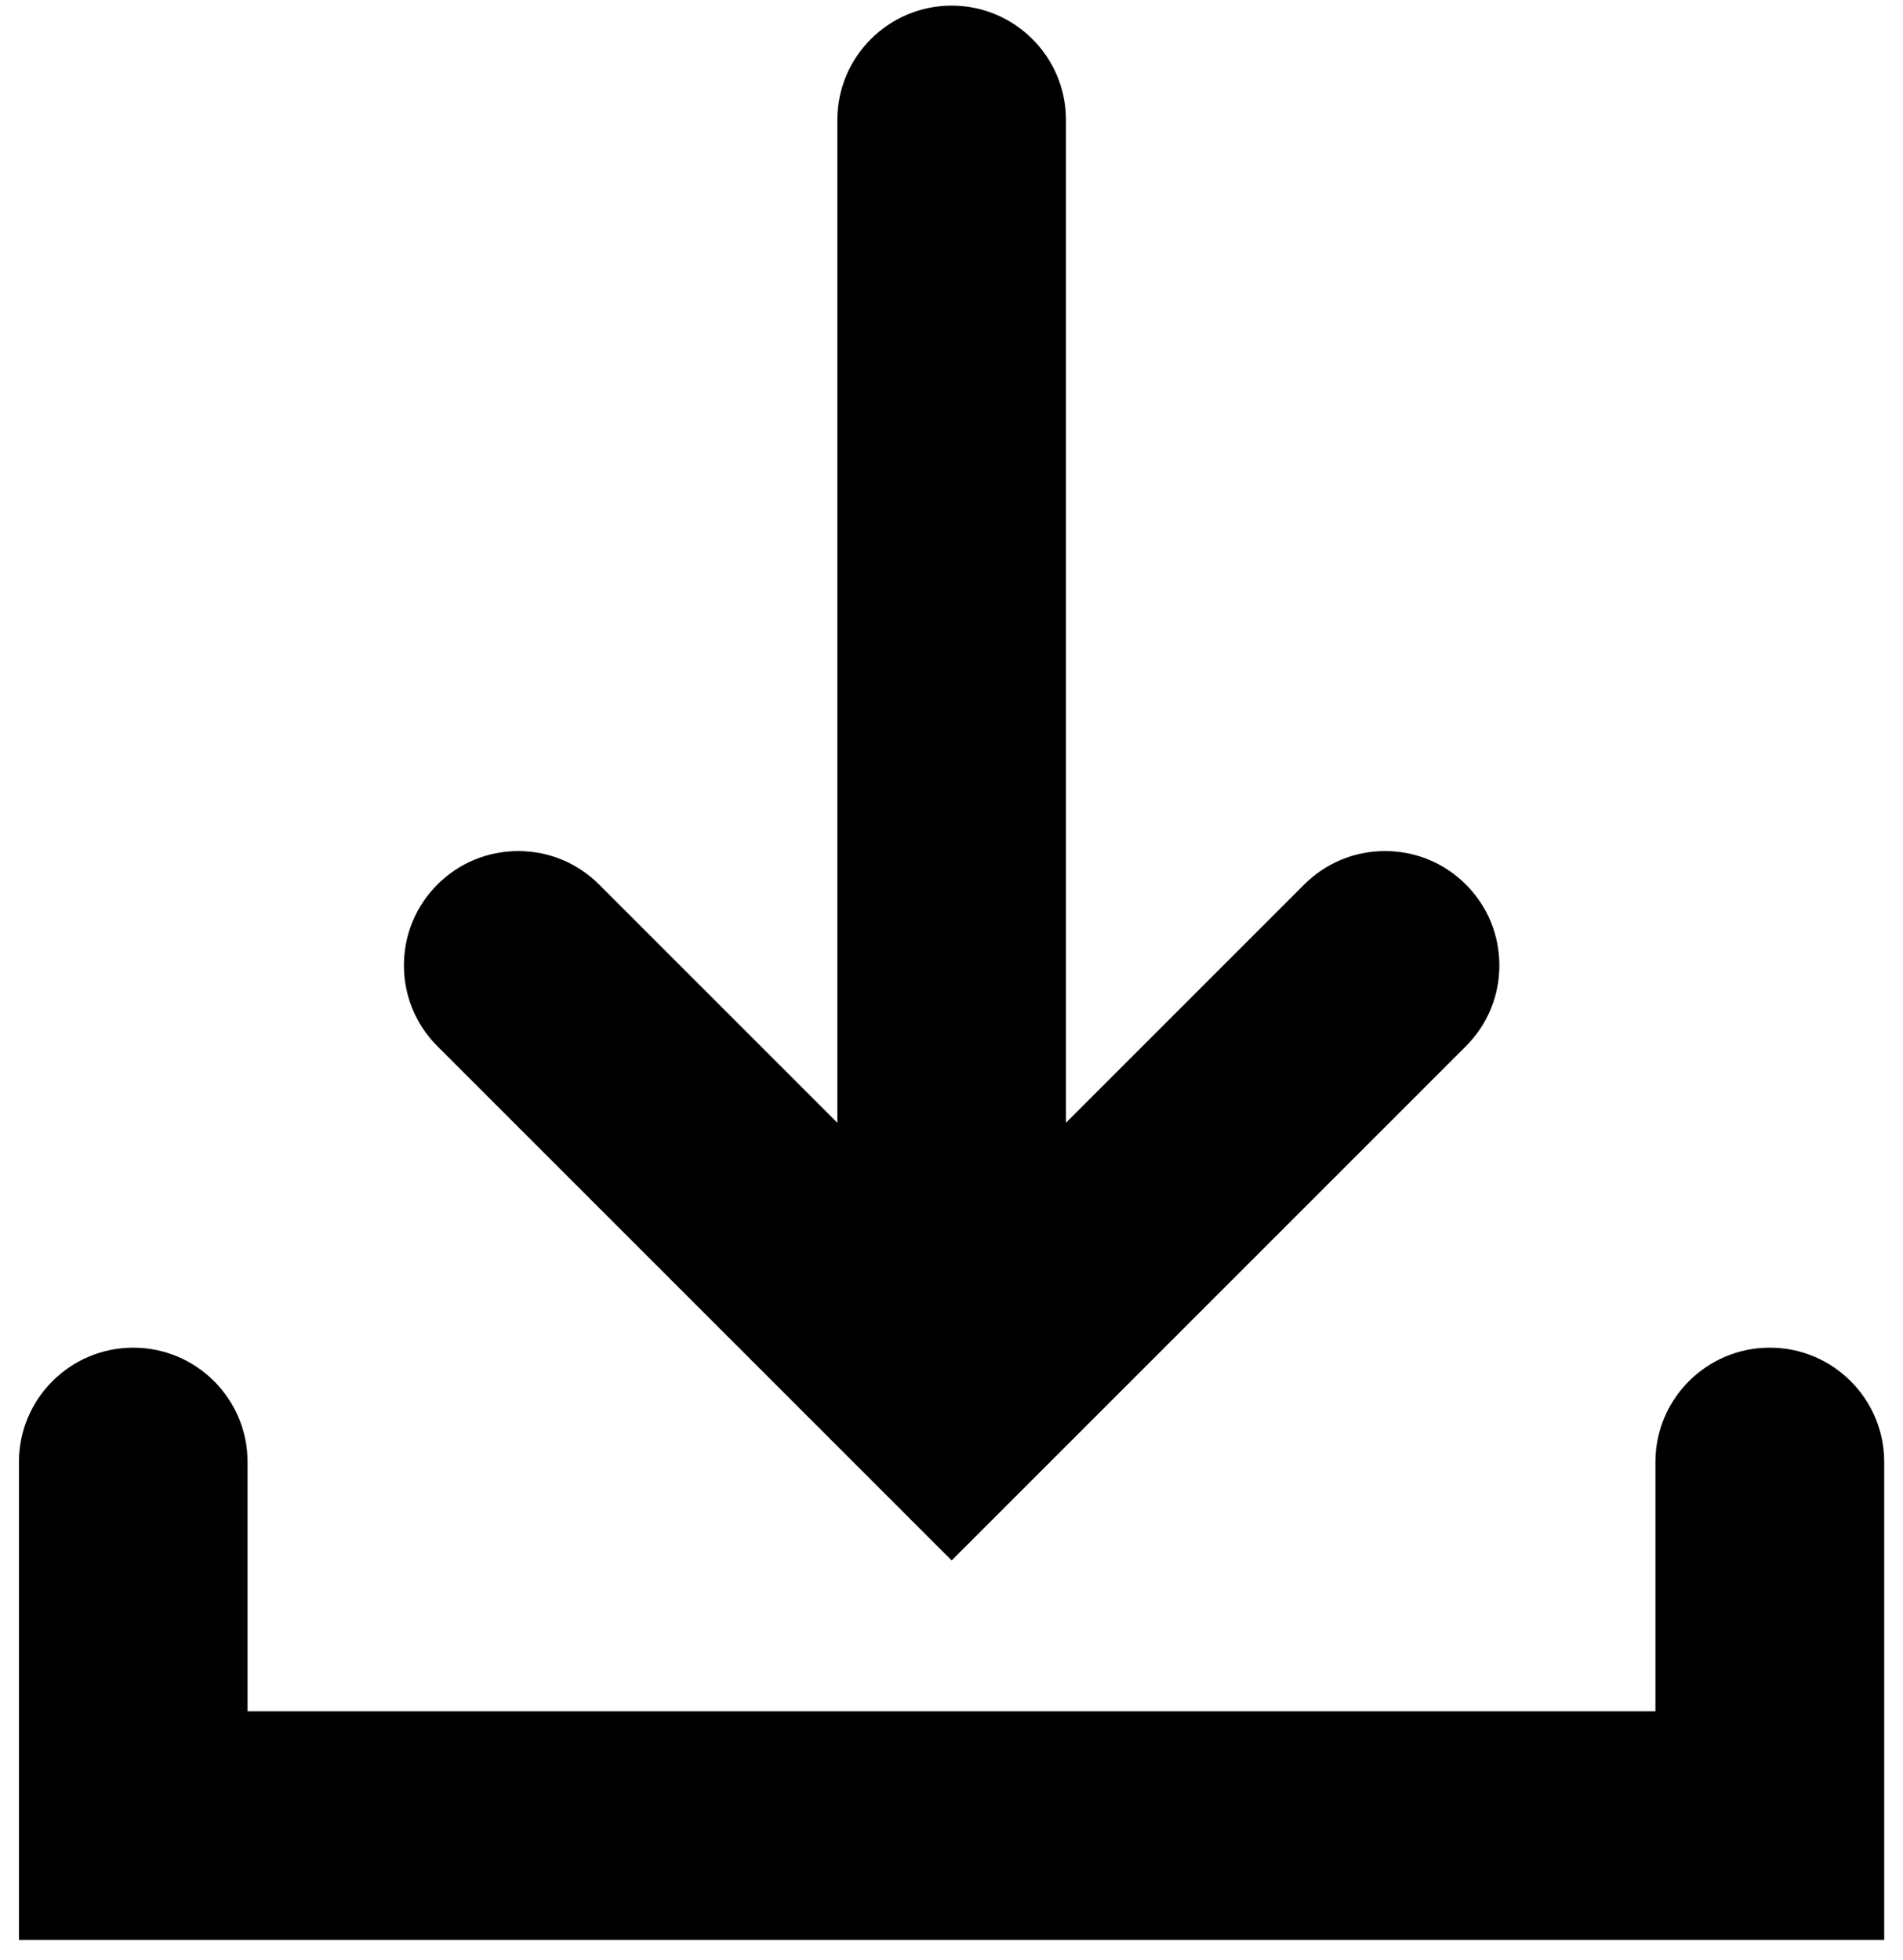 <?xml version="1.0" encoding="UTF-8"?><svg xmlns="http://www.w3.org/2000/svg" viewBox="0 0 128.52 132.4"><g id="a"><g><path d="M119.52,91.02c-4.26,0-7.72,3.46-7.72,7.72v16.84H16.72v-16.84c0-4.26-3.46-7.72-7.72-7.72s-7.72,3.46-7.72,7.72v32.28H127.25v-32.28c0-4.26-3.46-7.72-7.72-7.72Z"/><path d="M64.26,105.4l34.74-34.74c1.46-1.46,2.26-3.4,2.26-5.46s-.8-4-2.26-5.46c-1.46-1.46-3.4-2.26-5.46-2.26s-4,.8-5.46,2.26l-16.09,16.09V8.1c0-4.26-3.46-7.72-7.72-7.72s-7.72,3.46-7.72,7.72V75.83l-16.09-16.09c-1.46-1.46-3.4-2.26-5.46-2.26s-4,.8-5.46,2.26c-1.46,1.46-2.26,3.4-2.26,5.46s.8,4,2.26,5.46l34.74,34.74Z"/></g></g><g id="b"/></svg>
